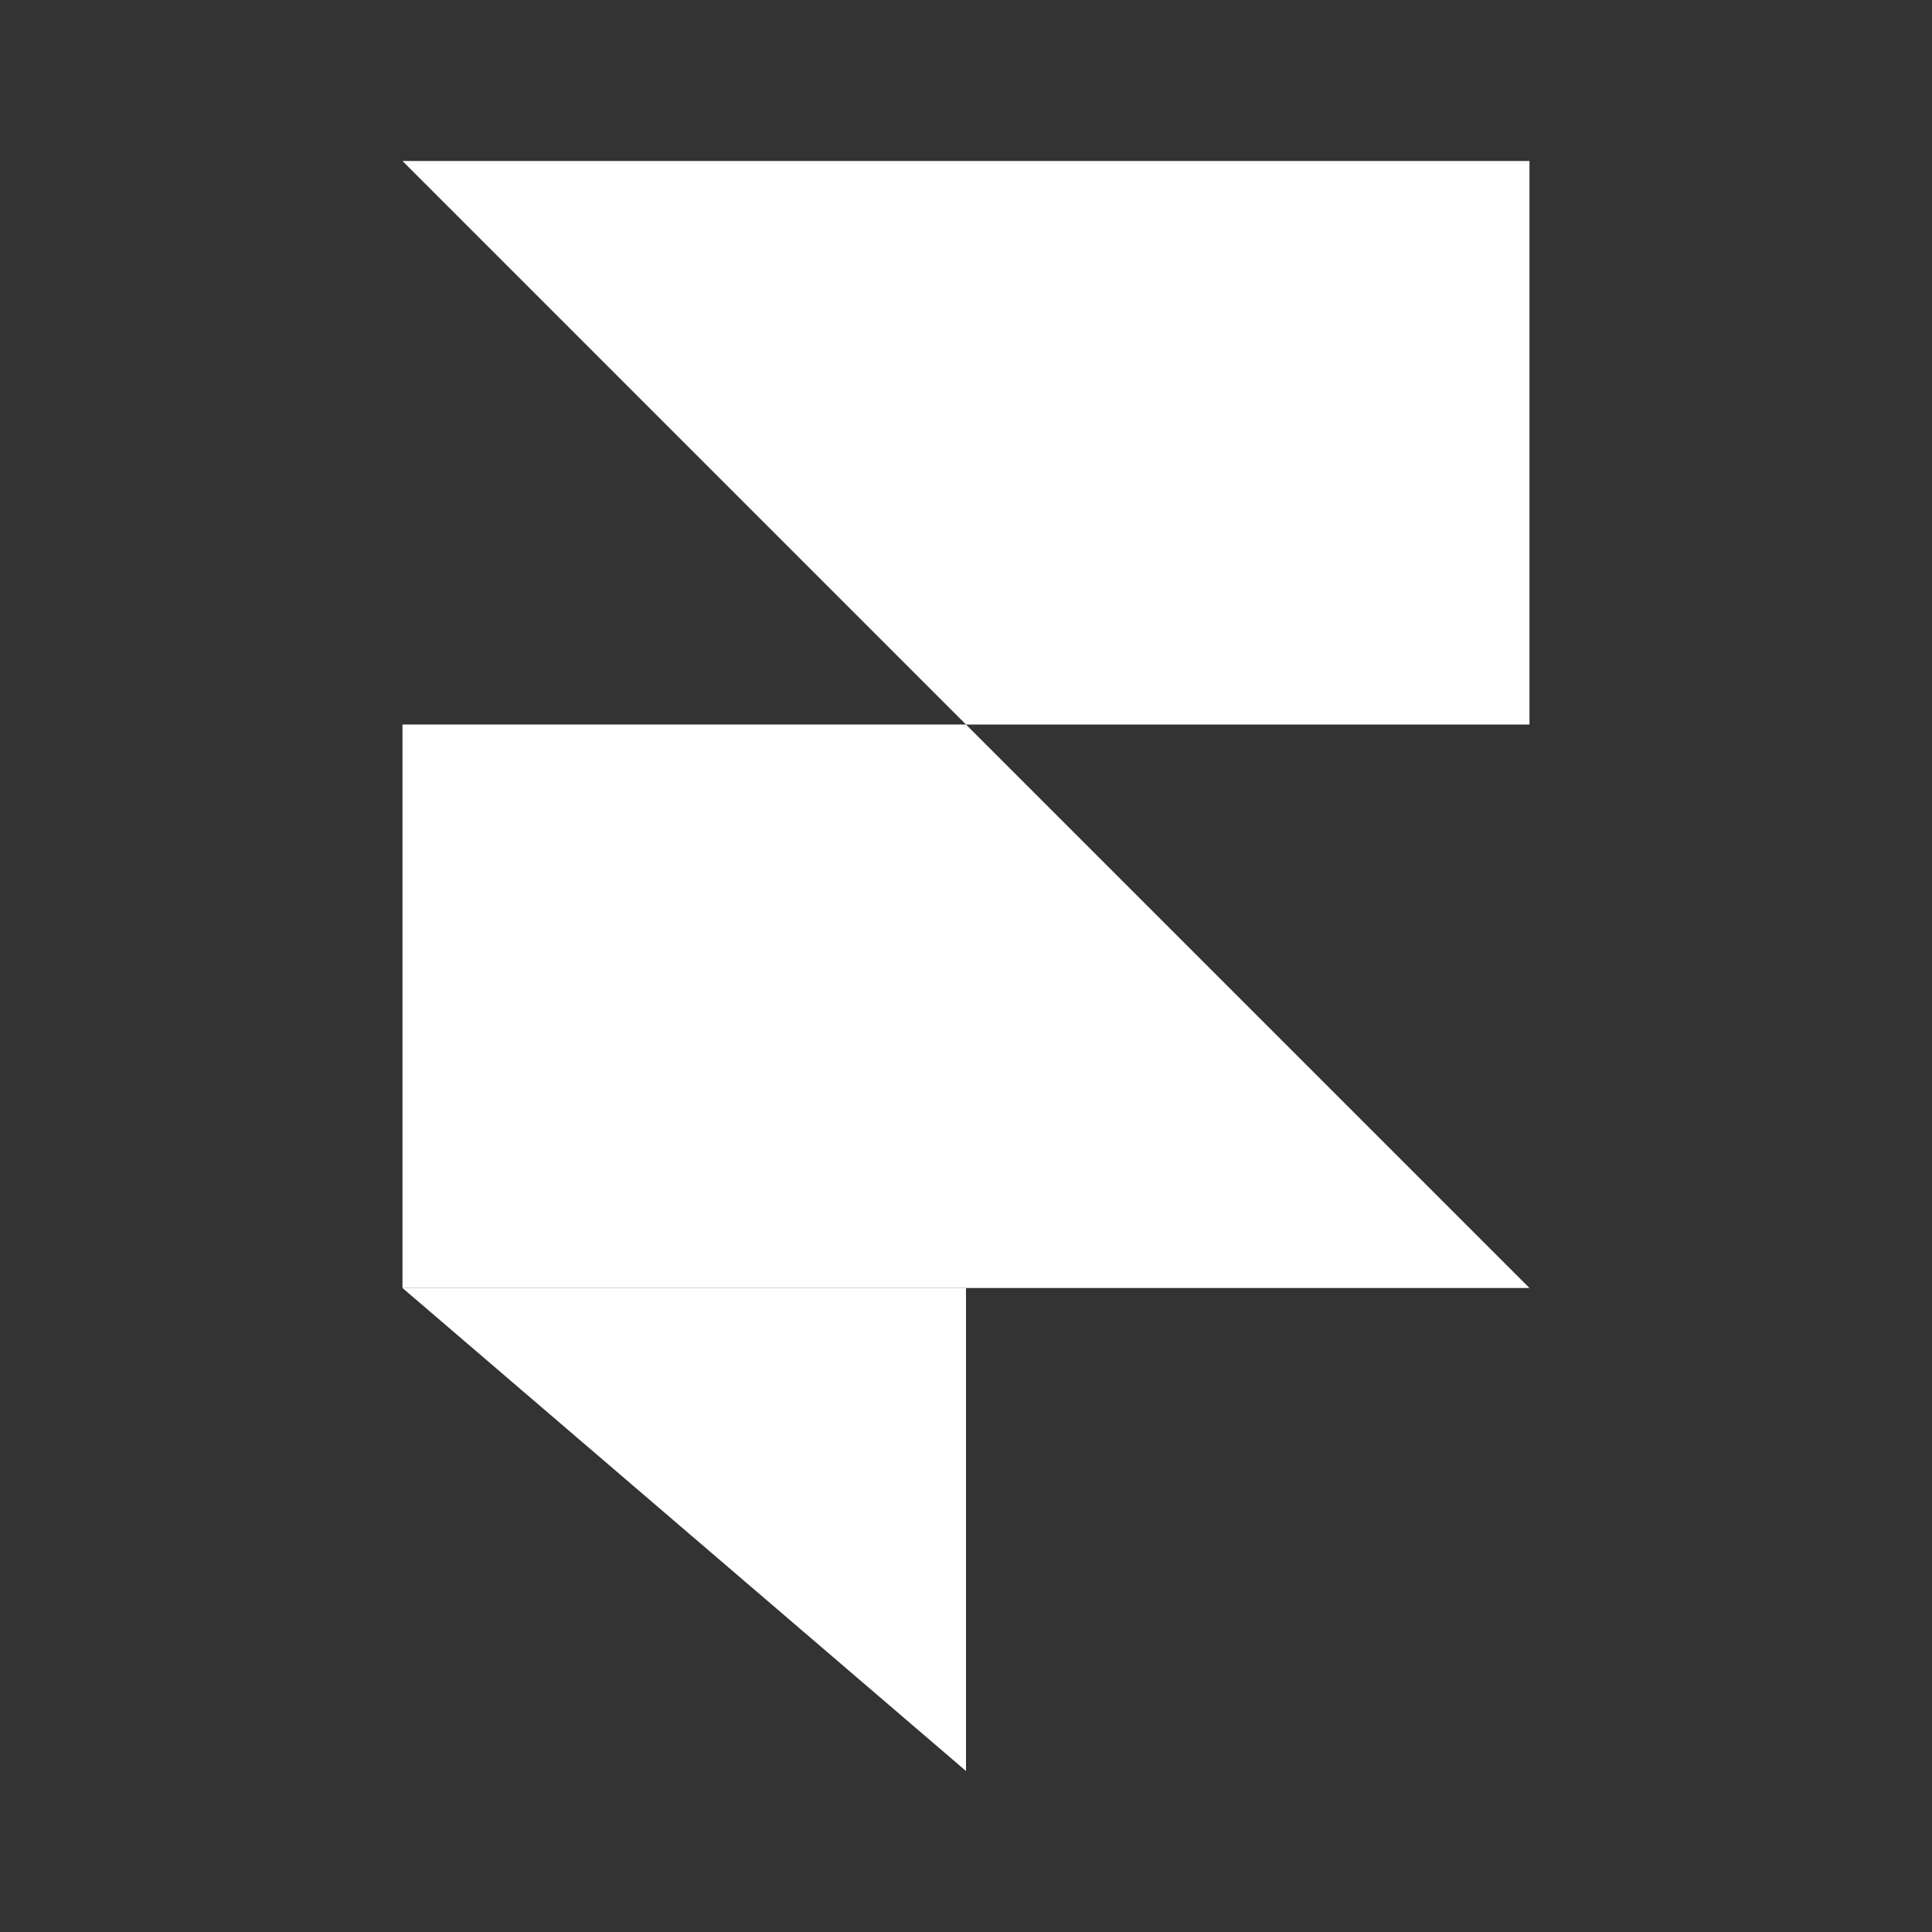 <svg width="76" height="76" viewBox="0 0 76 76" fill="none" xmlns="http://www.w3.org/2000/svg">
<rect x="0" y="0" width="76" height="76" fill="#333333" stroke="none"/>
<g id="vuesax/linear/framer">
<g id="vuesax/linear/framer_2">
<g id="framer">
<path id="Vector" d="M15.833 6.333L60.166 50.667H15.833V28.5H60.166V6.333H15.833Z" fill="white"/>
<path id="Vector_2" d="M38 50.667V69.667L15.833 50.667H38Z" fill="white"/>
</g>
</g>
</g>
</svg>
